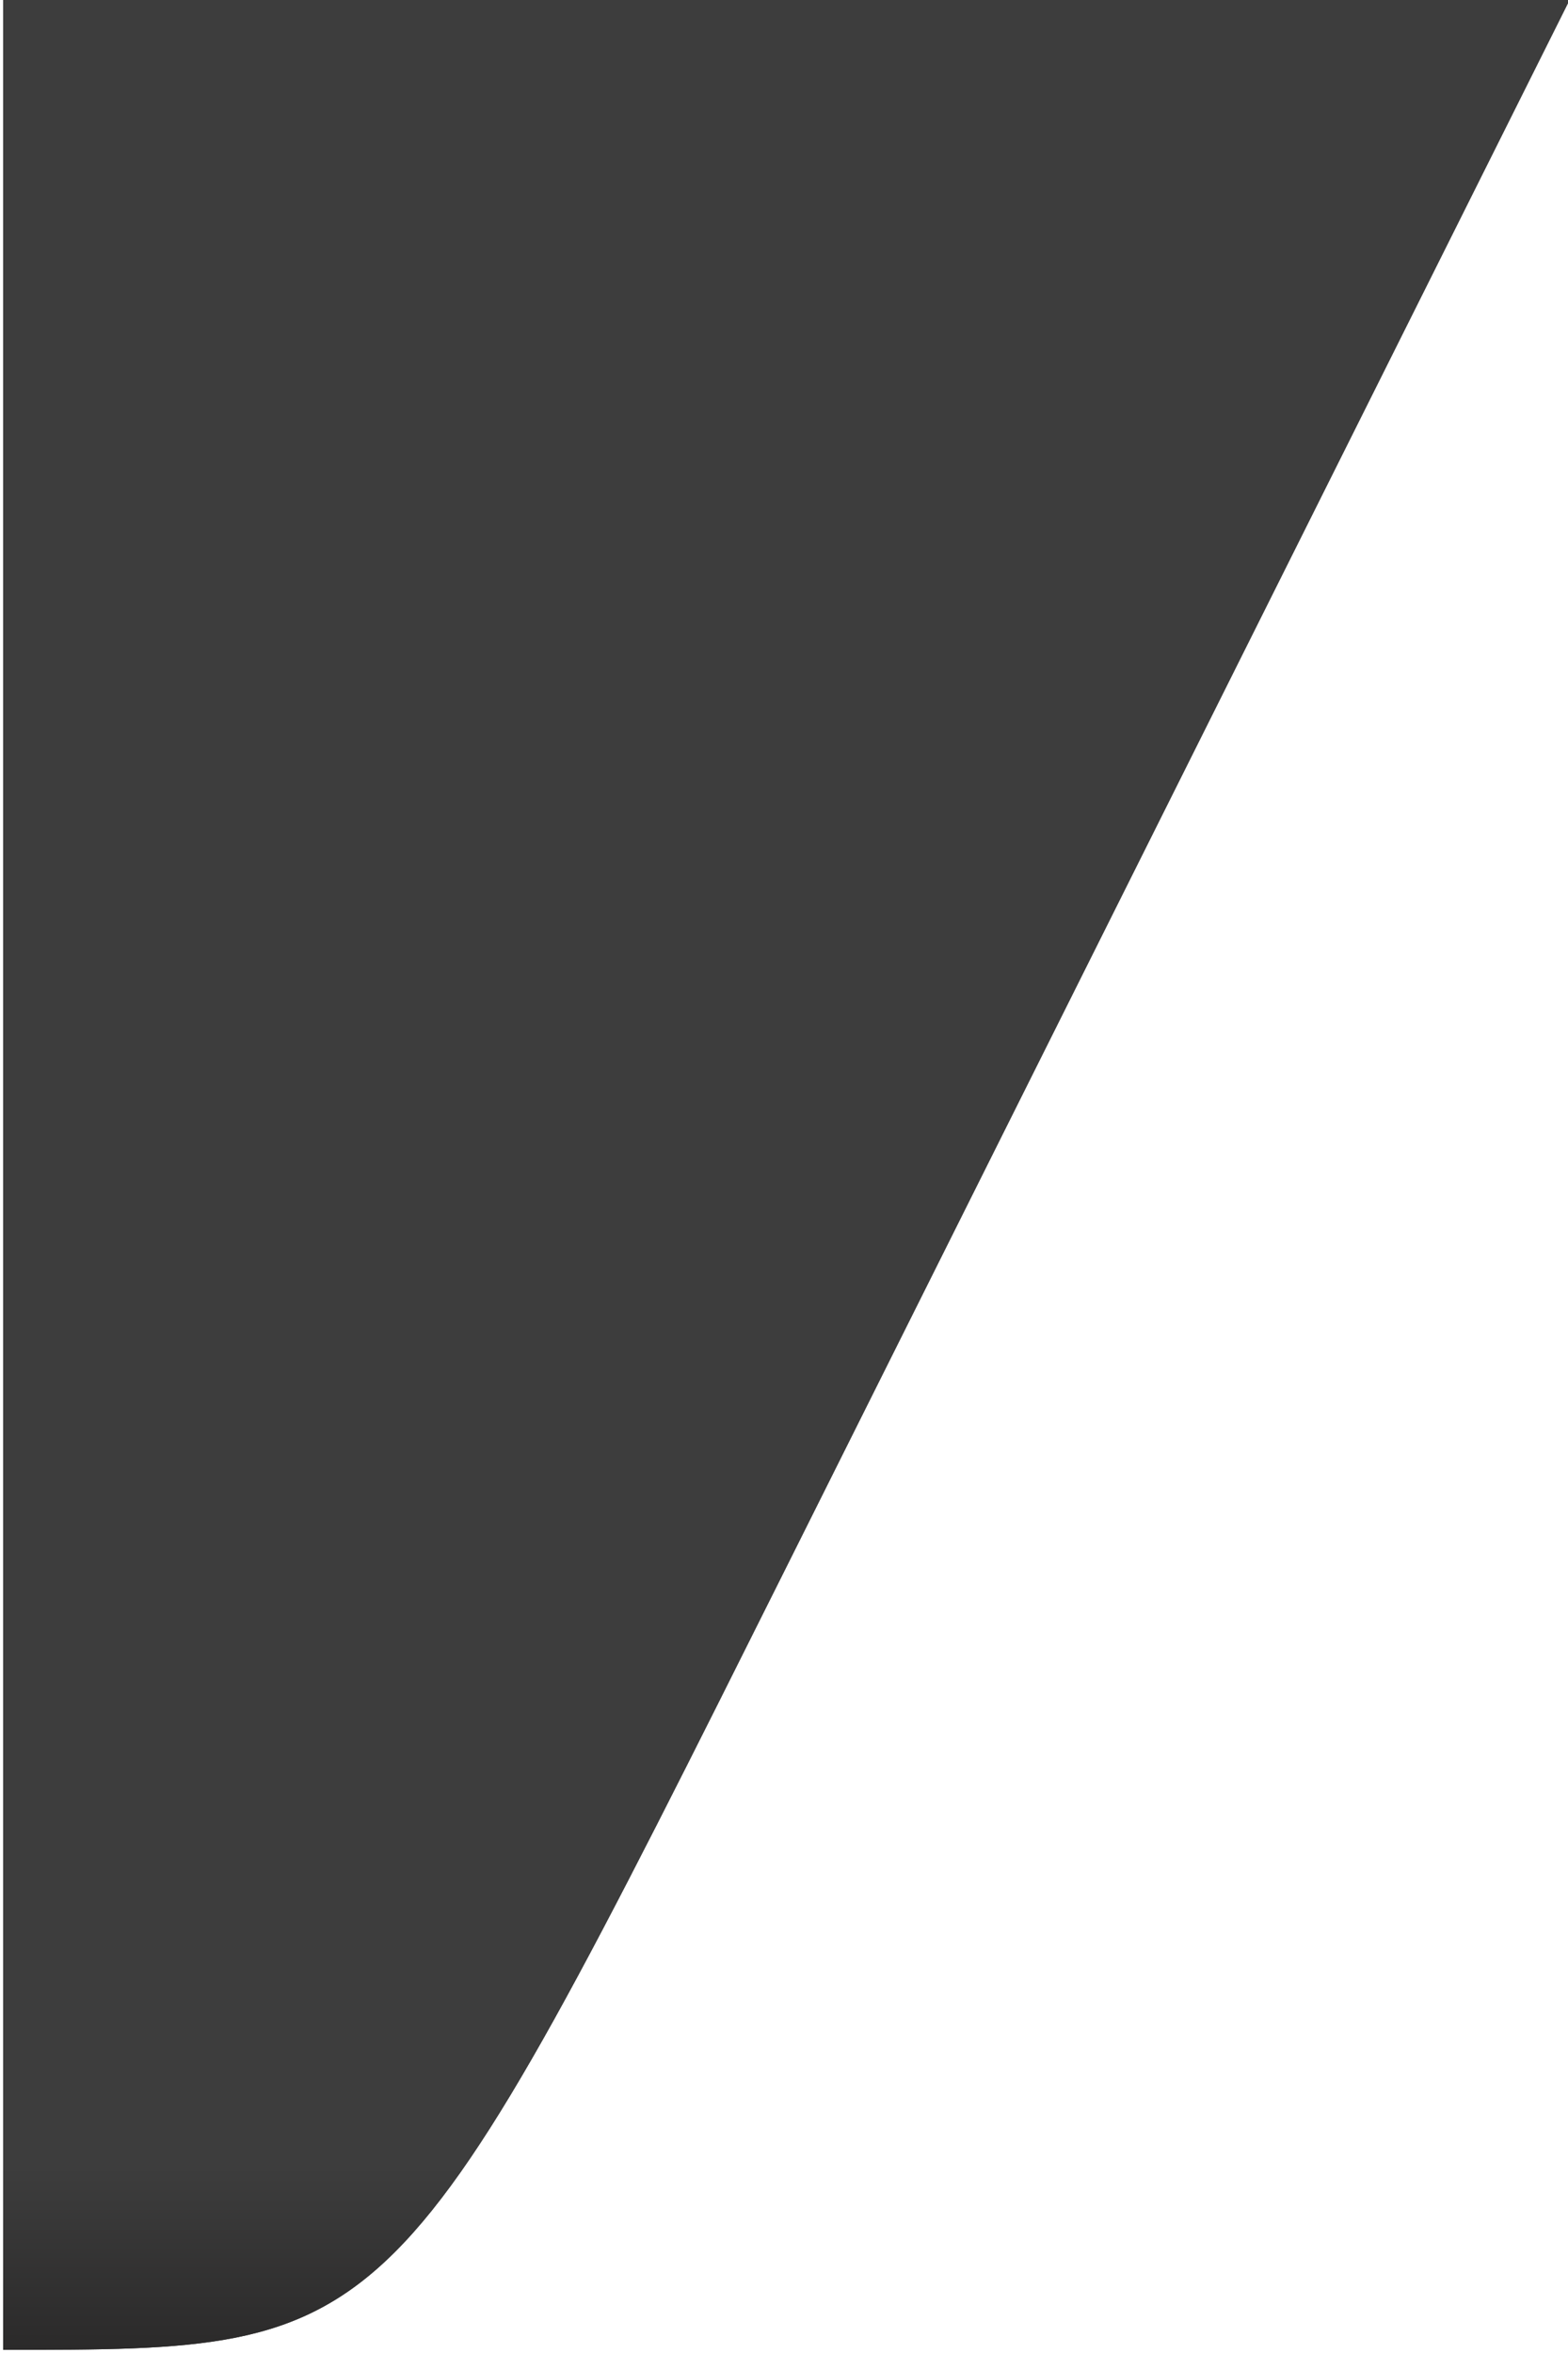 <svg width="100" height="150" viewBox="0 0 100 150" fill="none" xmlns="http://www.w3.org/2000/svg">
	<g filter="url(#nav-right)">
		<path d="M100 0L50 100C25 150 25 150 0 150V0H100Z" fill="#3D3D3D" />
		<path d="M100 0L50 100C25 150 25 150 0 150V0H100Z" fill="url(#paint0_linear)" />
	</g>
	<defs>
		<filter
			id="nav-right"
			x="0"
			y="-0.2"
			width="100.2"
			height="150.2"
			filterUnits="userSpaceOnUse"
			color-interpolation-filters="sRGB"
		>
			<feFlood flood-opacity="0" result="BackgroundImageFix" />
			<feBlend mode="normal" in="SourceGraphic" in2="BackgroundImageFix" result="shape" />
			<feColorMatrix
				in="SourceAlpha"
				type="matrix"
				values="0 0 0 0 0 0 0 0 0 0 0 0 0 0 0 0 0 0 127 0"
				result="hardAlpha"
			/>
			<feOffset dx="0.2" dy="-0.2" />
			<feGaussianBlur stdDeviation="0.1" />
			<feComposite in2="hardAlpha" operator="arithmetic" k2="-1" k3="1" />
			<feColorMatrix type="matrix" values="0 0 0 0 0 0 0 0 0 0 0 0 0 0 0 0 0 0 0.5 0" />
			<feBlend mode="normal" in2="shape" result="effect1_innerShadow" />
		</filter>
		<linearGradient
			id="paint0_linear"
			x1="50"
			y1="0"
			x2="50"
			y2="150"
			gradientUnits="userSpaceOnUse"
		>
			<stop offset="0.922" stop-color="#3D3D3D" />
			<stop offset="1" stop-color="#2B2A2A" />
		</linearGradient>
	</defs>
</svg>
